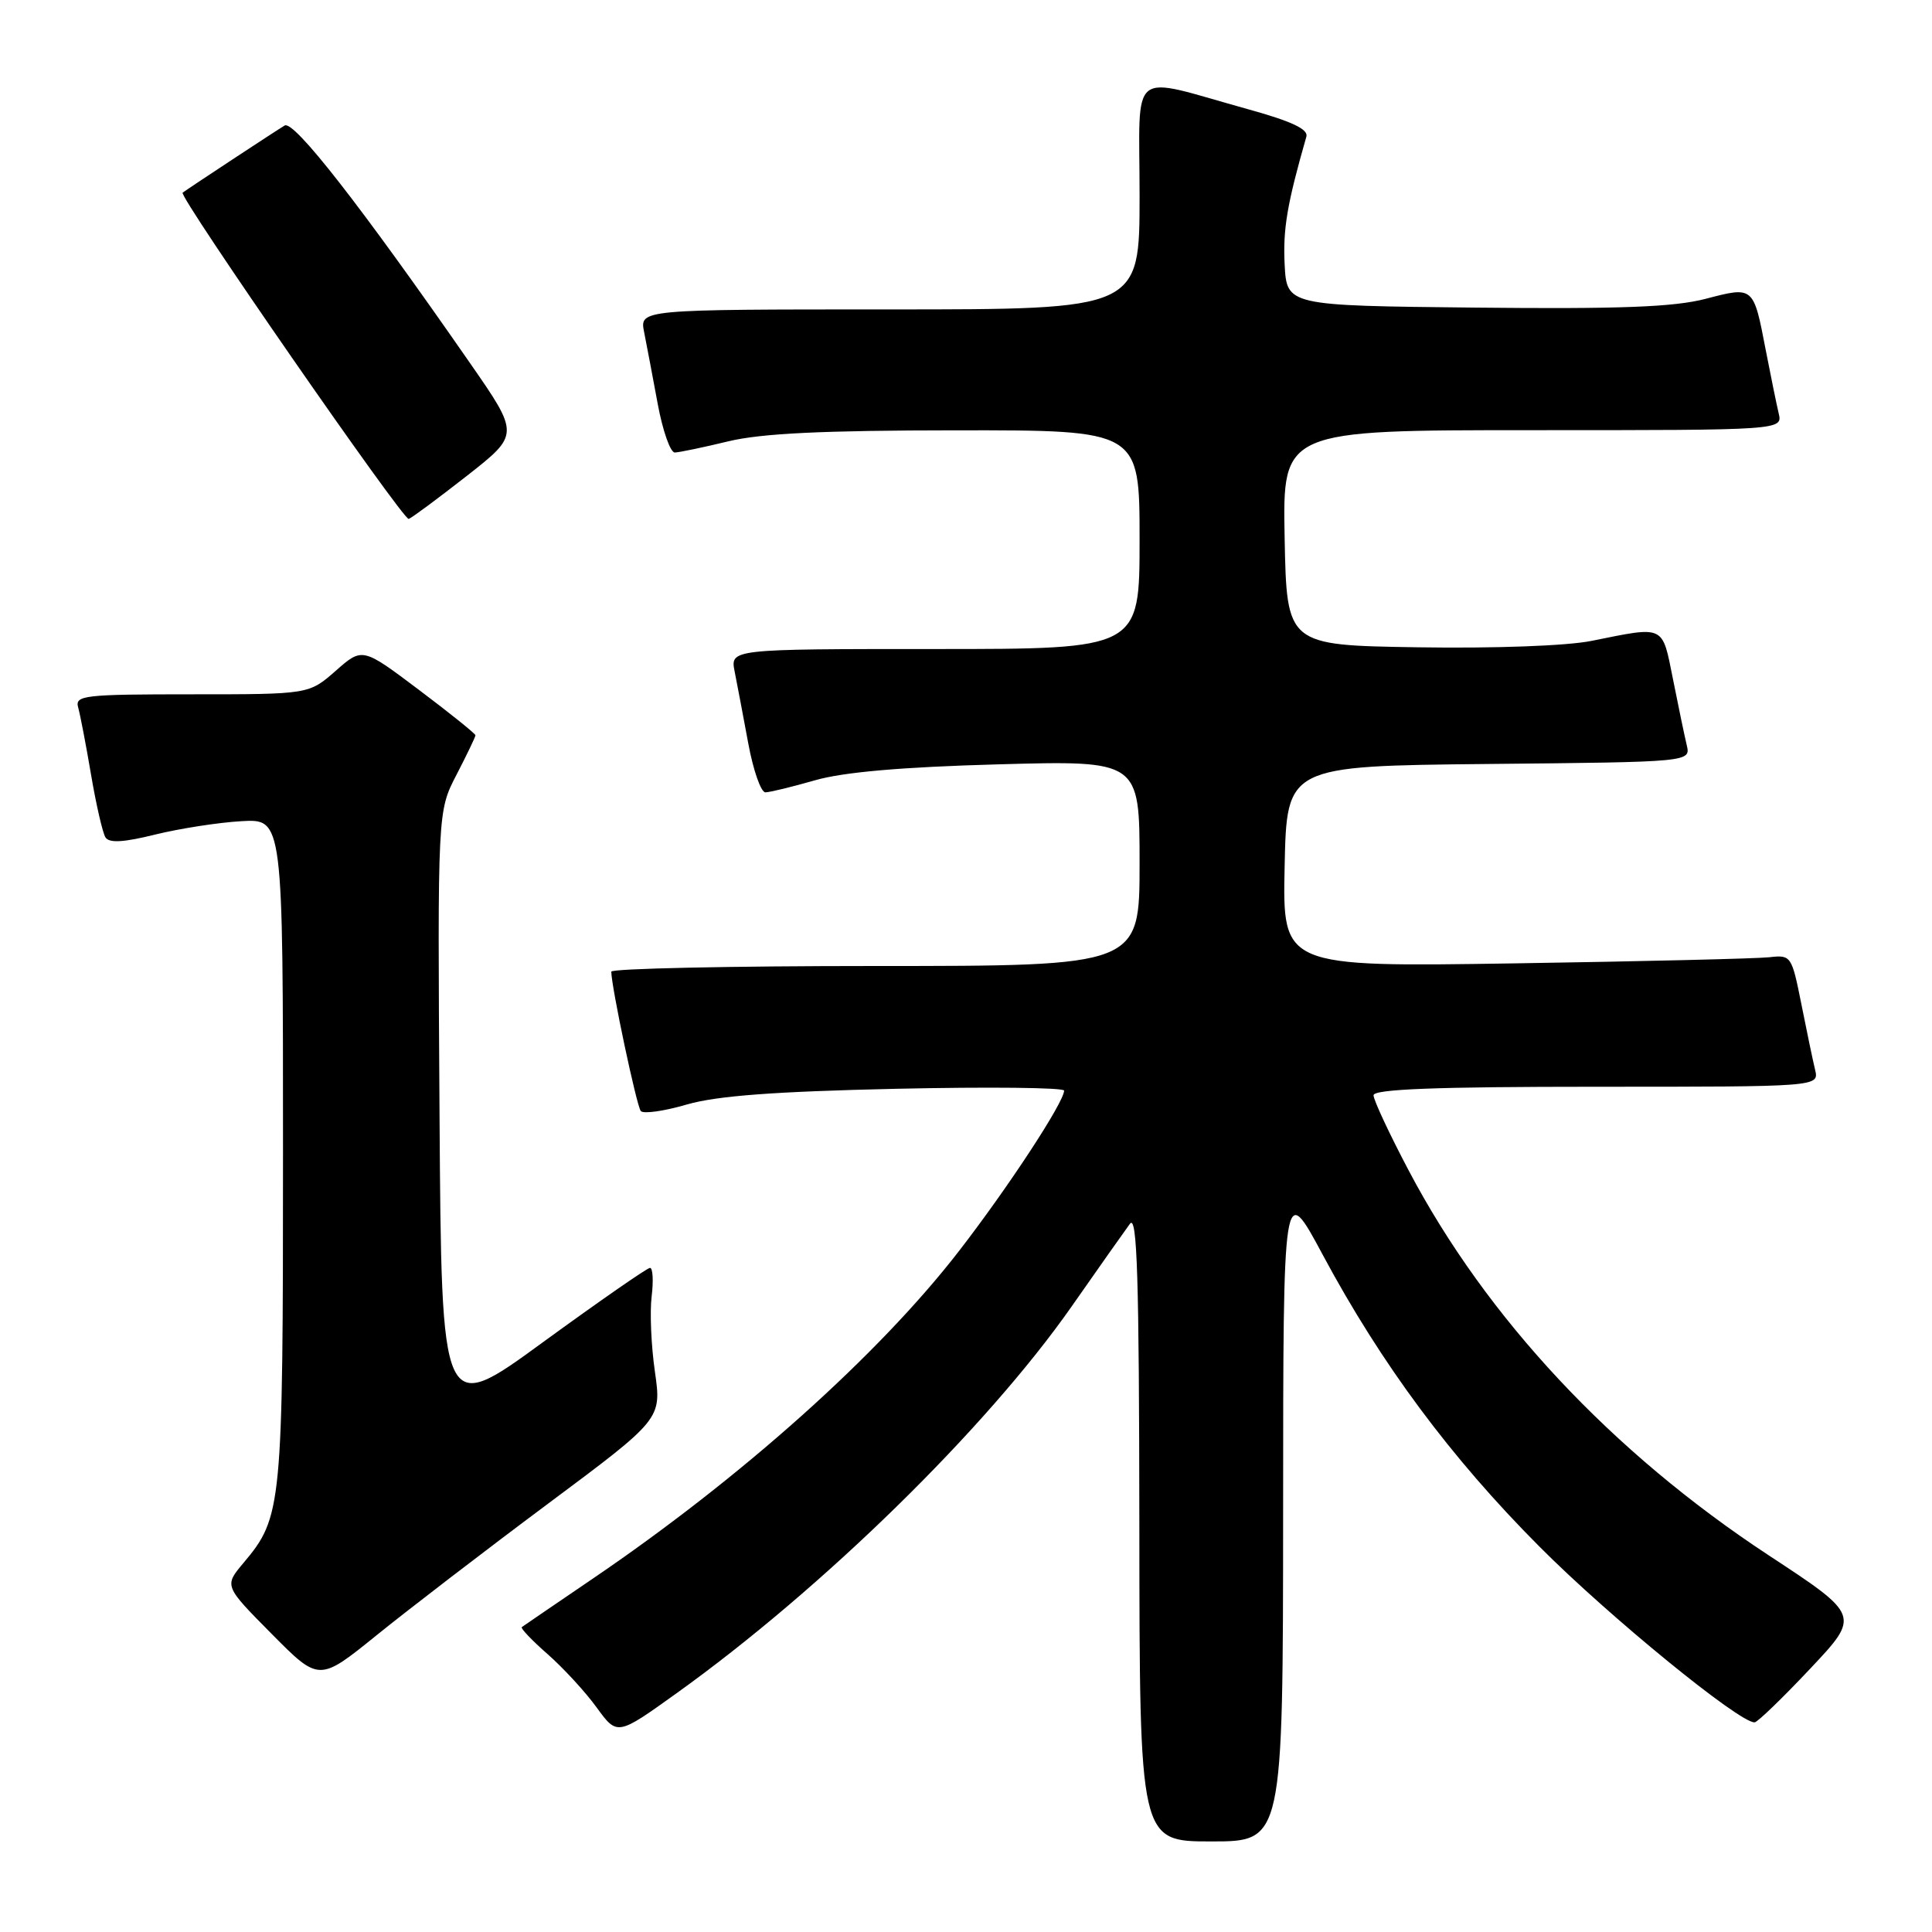<?xml version="1.0" encoding="UTF-8" standalone="no"?>
<!DOCTYPE svg PUBLIC "-//W3C//DTD SVG 1.1//EN" "http://www.w3.org/Graphics/SVG/1.1/DTD/svg11.dtd" >
<svg xmlns="http://www.w3.org/2000/svg" xmlns:xlink="http://www.w3.org/1999/xlink" version="1.1" viewBox="0 0 256 256">
 <g >
 <path fill="currentColor"
d=" M 170.02 200.25 C 170.03 156.50 170.03 156.50 175.27 166.27 C 183.03 180.74 192.22 193.13 204.00 204.95 C 213.20 214.20 230.53 228.34 232.50 228.22 C 232.88 228.20 236.19 225.01 239.85 221.12 C 246.50 214.06 246.50 214.06 234.35 206.08 C 213.59 192.43 196.98 174.68 186.65 155.08 C 184.09 150.23 182.00 145.75 182.00 145.13 C 182.00 144.32 190.26 144.00 211.52 144.00 C 241.04 144.00 241.04 144.00 240.51 141.75 C 240.21 140.51 239.39 136.57 238.68 133.00 C 237.41 126.64 237.32 126.51 234.44 126.84 C 232.82 127.02 217.65 127.39 200.72 127.65 C 169.94 128.13 169.94 128.13 170.22 114.82 C 170.50 101.50 170.50 101.50 197.26 101.23 C 224.03 100.97 224.03 100.97 223.50 98.73 C 223.21 97.51 222.39 93.58 221.68 90.00 C 220.22 82.73 220.68 82.95 210.89 84.92 C 207.62 85.58 198.03 85.93 187.89 85.77 C 170.50 85.50 170.50 85.50 170.22 71.25 C 169.95 57.00 169.95 57.00 203.08 57.00 C 236.22 57.00 236.22 57.00 235.68 54.75 C 235.39 53.51 234.62 49.75 233.97 46.39 C 232.34 37.89 232.38 37.93 225.99 39.60 C 221.79 40.69 214.64 40.96 195.50 40.76 C 170.50 40.50 170.50 40.50 170.22 35.00 C 169.99 30.31 170.56 26.98 173.10 18.11 C 173.39 17.12 171.14 16.07 165.33 14.46 C 149.32 10.02 151.00 8.67 151.00 25.92 C 151.00 41.00 151.00 41.00 117.88 41.00 C 84.75 41.00 84.75 41.00 85.35 44.01 C 85.68 45.67 86.49 49.94 87.15 53.51 C 87.81 57.08 88.83 59.98 89.42 59.96 C 90.02 59.94 93.20 59.28 96.50 58.48 C 100.88 57.42 109.05 57.03 126.75 57.02 C 151.00 57.00 151.00 57.00 151.00 71.50 C 151.00 86.00 151.00 86.00 123.88 86.00 C 96.75 86.00 96.75 86.00 97.35 89.01 C 97.68 90.67 98.49 94.94 99.15 98.51 C 99.81 102.08 100.83 104.99 101.42 104.99 C 102.02 104.98 104.97 104.26 108.00 103.39 C 111.74 102.31 119.49 101.63 132.25 101.28 C 151.00 100.76 151.00 100.76 151.00 114.38 C 151.00 128.00 151.00 128.00 116.00 128.00 C 96.75 128.00 81.00 128.34 81.00 128.75 C 81.00 130.72 84.36 146.59 84.91 147.22 C 85.26 147.62 88.01 147.23 91.02 146.35 C 94.99 145.20 102.62 144.63 118.75 144.27 C 130.99 144.00 141.00 144.11 141.00 144.51 C 141.00 146.03 133.62 157.30 127.10 165.73 C 116.46 179.50 98.25 195.79 78.50 209.21 C 73.55 212.58 69.34 215.45 69.14 215.60 C 68.95 215.75 70.49 217.37 72.57 219.19 C 74.64 221.01 77.57 224.19 79.06 226.25 C 81.79 230.00 81.79 230.00 89.64 224.37 C 109.01 210.49 130.70 189.25 142.00 173.11 C 145.57 168.00 149.05 163.07 149.72 162.16 C 150.68 160.85 150.94 169.18 150.97 202.25 C 151.00 244.00 151.00 244.00 160.50 244.00 C 170.00 244.00 170.00 244.00 170.02 200.25 Z  M 72.60 199.26 C 87.67 188.03 87.67 188.03 86.78 181.76 C 86.28 178.32 86.09 173.81 86.35 171.75 C 86.60 169.69 86.50 168.00 86.13 168.00 C 85.76 168.00 79.39 172.43 71.97 177.83 C 58.50 187.67 58.50 187.67 58.24 147.58 C 57.98 107.50 57.98 107.50 60.49 102.66 C 61.87 99.99 63.00 97.64 63.00 97.43 C 63.00 97.22 59.63 94.51 55.51 91.41 C 48.02 85.77 48.02 85.77 44.48 88.89 C 40.93 92.00 40.93 92.00 25.40 92.00 C 11.08 92.00 9.90 92.14 10.36 93.75 C 10.63 94.71 11.40 98.73 12.07 102.68 C 12.74 106.63 13.60 110.35 13.97 110.95 C 14.45 111.73 16.36 111.63 20.57 110.58 C 23.83 109.78 28.98 108.98 32.00 108.81 C 37.50 108.50 37.50 108.50 37.50 152.50 C 37.50 199.80 37.38 201.01 32.26 207.10 C 29.70 210.14 29.70 210.14 35.99 216.49 C 42.28 222.84 42.28 222.84 49.91 216.67 C 54.10 213.28 64.31 205.44 72.60 199.26 Z  M 61.88 63.04 C 68.85 57.57 68.85 57.57 62.23 48.04 C 47.78 27.23 38.95 15.91 37.72 16.63 C 36.65 17.26 24.99 24.94 24.20 25.53 C 23.62 25.98 53.45 69.02 54.16 68.76 C 54.57 68.62 58.04 66.04 61.88 63.04 Z "/>
</g>
</svg>